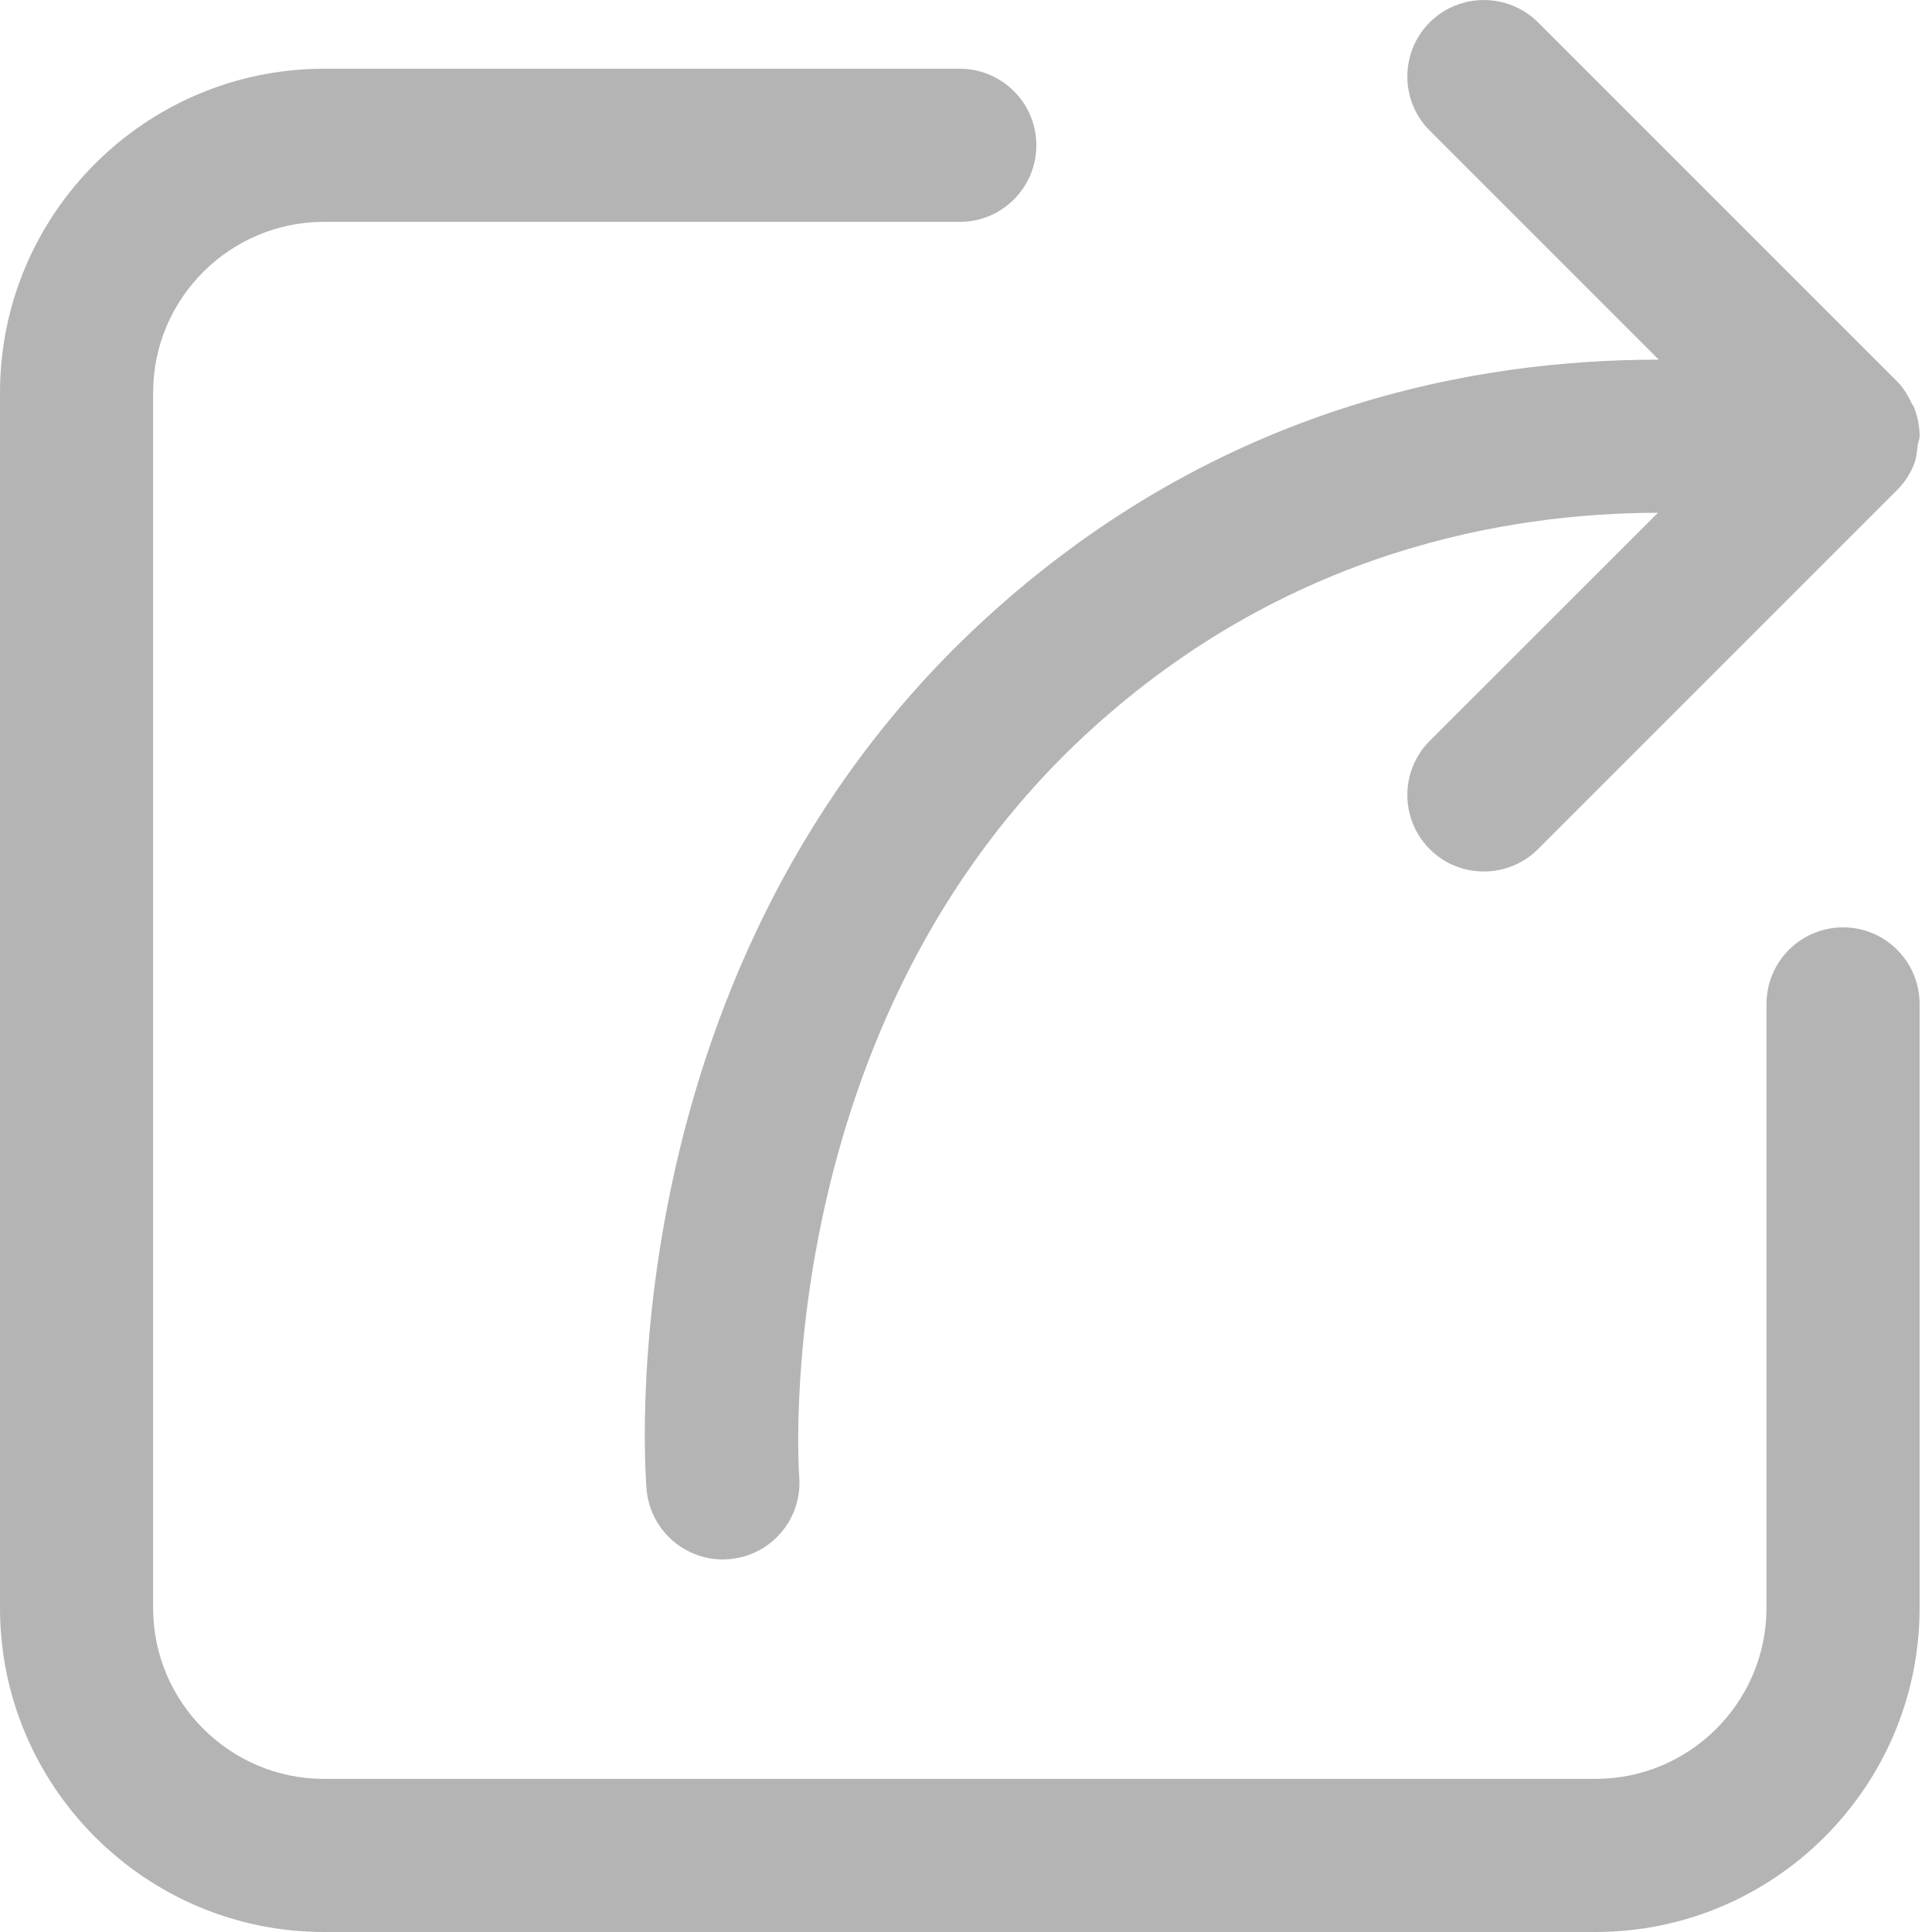<?xml version="1.0" encoding="UTF-8"?>
<svg width="12px" height="12px" viewBox="0 0 12 12" version="1.1" xmlns="http://www.w3.org/2000/svg" xmlns:xlink="http://www.w3.org/1999/xlink">
    <!-- Generator: Sketch 49.3 (51167) - http://www.bohemiancoding.com/sketch -->
    <title>文章详情-分享icon</title>
    <desc>Created with Sketch.</desc>
    <defs></defs>
    <g id="主要页面" stroke="none" stroke-width="1" fill="none" fill-rule="evenodd">
        <g id="切图" transform="translate(-392, -1422)" fill="#B4B4B4">
            <path d="M403.886,1424.524 C403.91,1424.583 403.923,1424.645 403.923,1424.708 C403.923,1424.708 403.923,1424.708 403.923,1424.709 C403.923,1424.729 403.914,1424.746 403.911,1424.767 C403.906,1424.807 403.903,1424.849 403.887,1424.887 C403.862,1424.949 403.824,1425.004 403.777,1425.05 L401.553,1427.274 C401.46,1427.367 401.338,1427.413 401.216,1427.413 C401.095,1427.413 400.973,1427.367 400.88,1427.274 C400.695,1427.088 400.695,1426.787 400.88,1426.602 L402.298,1425.185 C401.351,1425.186 399.989,1425.425 398.77,1426.538 C396.766,1428.367 396.962,1431.144 396.964,1431.172 C396.985,1431.434 396.79,1431.663 396.529,1431.684 C396.516,1431.685 396.503,1431.686 396.49,1431.686 C396.245,1431.686 396.037,1431.498 396.016,1431.25 C396.005,1431.118 395.773,1427.986 398.128,1425.836 C399.576,1424.514 401.173,1424.233 402.303,1424.234 L400.88,1422.811 C400.695,1422.626 400.695,1422.325 400.88,1422.139 C401.066,1421.954 401.367,1421.954 401.553,1422.139 L403.784,1424.37 C403.825,1424.411 403.852,1424.459 403.875,1424.508 C403.878,1424.514 403.883,1424.518 403.886,1424.524 Z M403.448,1427.76 C403.71,1427.76 403.923,1427.973 403.923,1428.236 L403.923,1431.987 C403.923,1433.097 403.02,1434 401.91,1434 L394.013,1434 C392.903,1434 392,1433.097 392,1431.987 L392,1424.439 C392,1423.33 392.903,1422.427 394.013,1422.427 L397.962,1422.427 C398.224,1422.427 398.437,1422.64 398.437,1422.902 C398.437,1423.165 398.224,1423.378 397.962,1423.378 L394.013,1423.378 C393.427,1423.378 392.951,1423.854 392.951,1424.439 L392.951,1431.987 C392.951,1432.572 393.427,1433.049 394.013,1433.049 L401.91,1433.049 C402.496,1433.049 402.972,1432.572 402.972,1431.987 L402.972,1428.236 C402.972,1427.973 403.185,1427.76 403.448,1427.76 Z" id="文章详情-分享icon"></path>
        </g>
    </g>
</svg>
